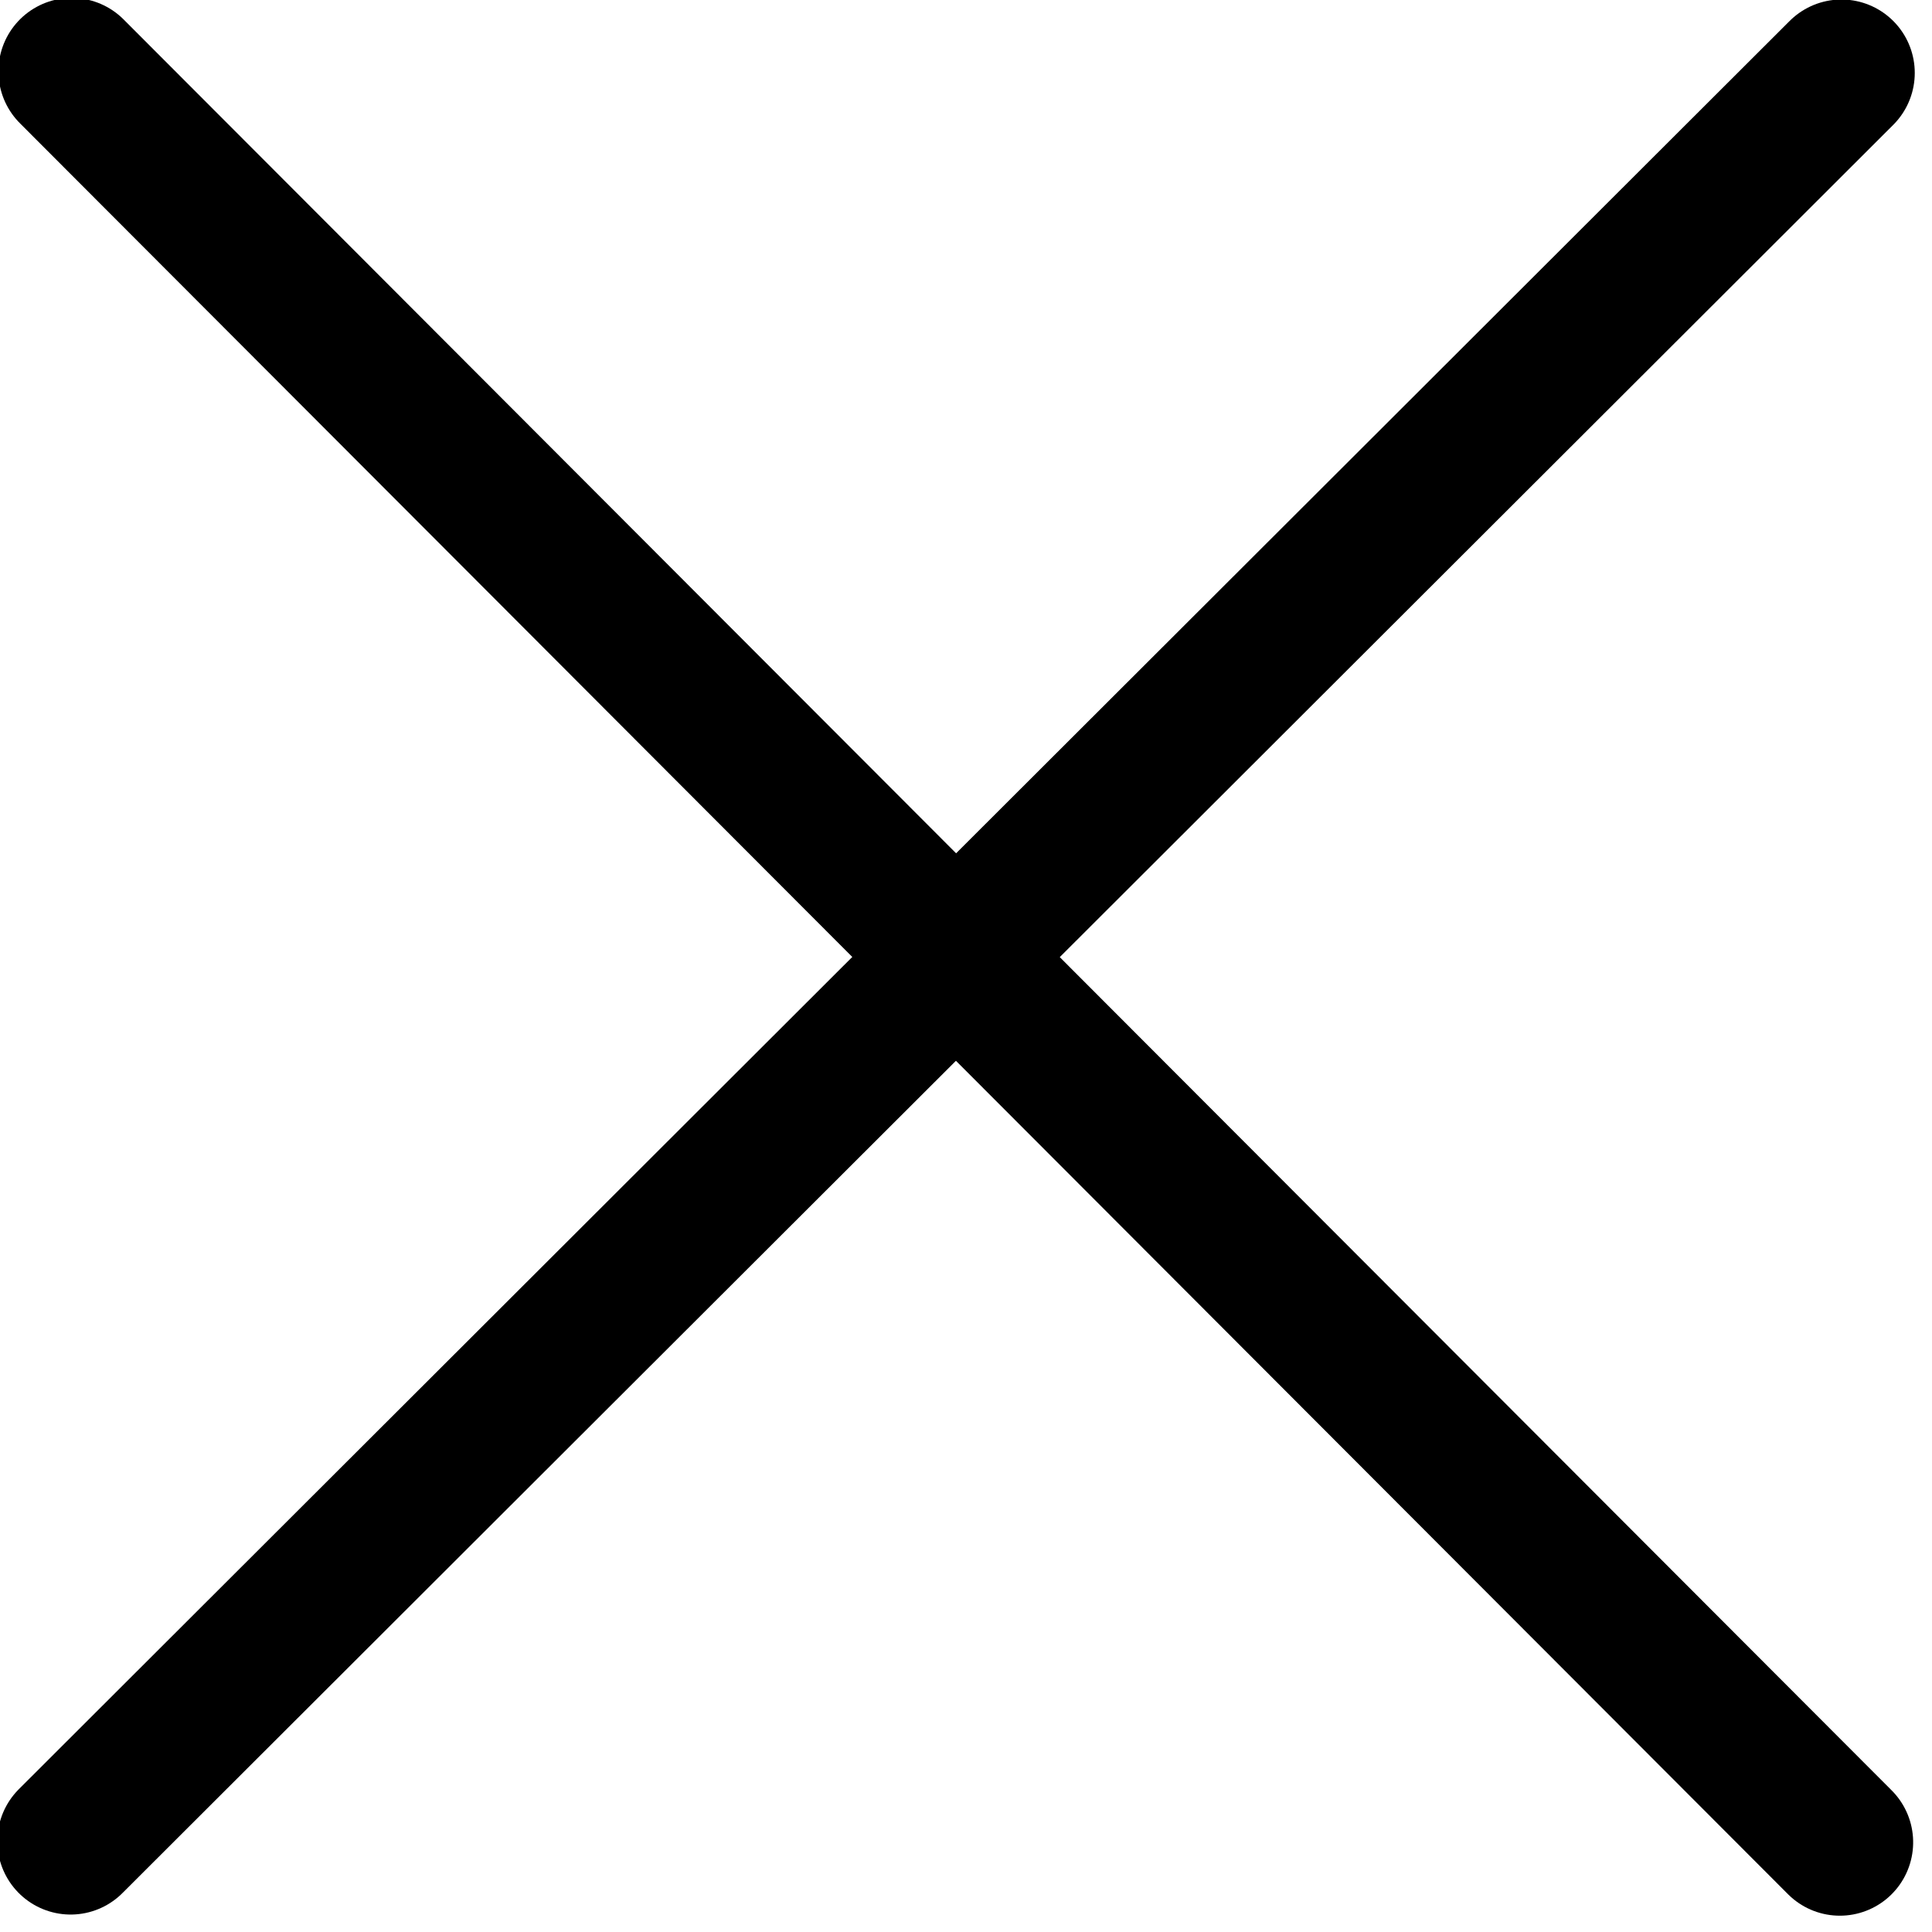 <?xml version="1.0" encoding="UTF-8" standalone="no"?>
<!DOCTYPE svg PUBLIC "-//W3C//DTD SVG 1.1//EN" "http://www.w3.org/Graphics/SVG/1.1/DTD/svg11.dtd">
<svg width="100%" height="100%" viewBox="0 0 56 56" version="1.1" xmlns="http://www.w3.org/2000/svg" xmlns:xlink="http://www.w3.org/1999/xlink" xml:space="preserve" xmlns:serif="http://www.serif.com/" style="fill-rule:evenodd;clip-rule:evenodd;stroke-linecap:round;stroke-linejoin:round;stroke-miterlimit:1.5;">
    <g transform="matrix(0.924,0,0,0.925,2.047,2.179)">
        <path d="M55.55,-0.071L0,55.338" style="fill:none;stroke:black;stroke-width:4.6px;"/>
        <g transform="matrix(0.001,1,-1,0.001,55.373,-0.176)">
            <path d="M55.55,-0.071L0,55.338" style="fill:none;stroke:black;stroke-width:4.6px;"/>
        </g>
    </g>
</svg>
